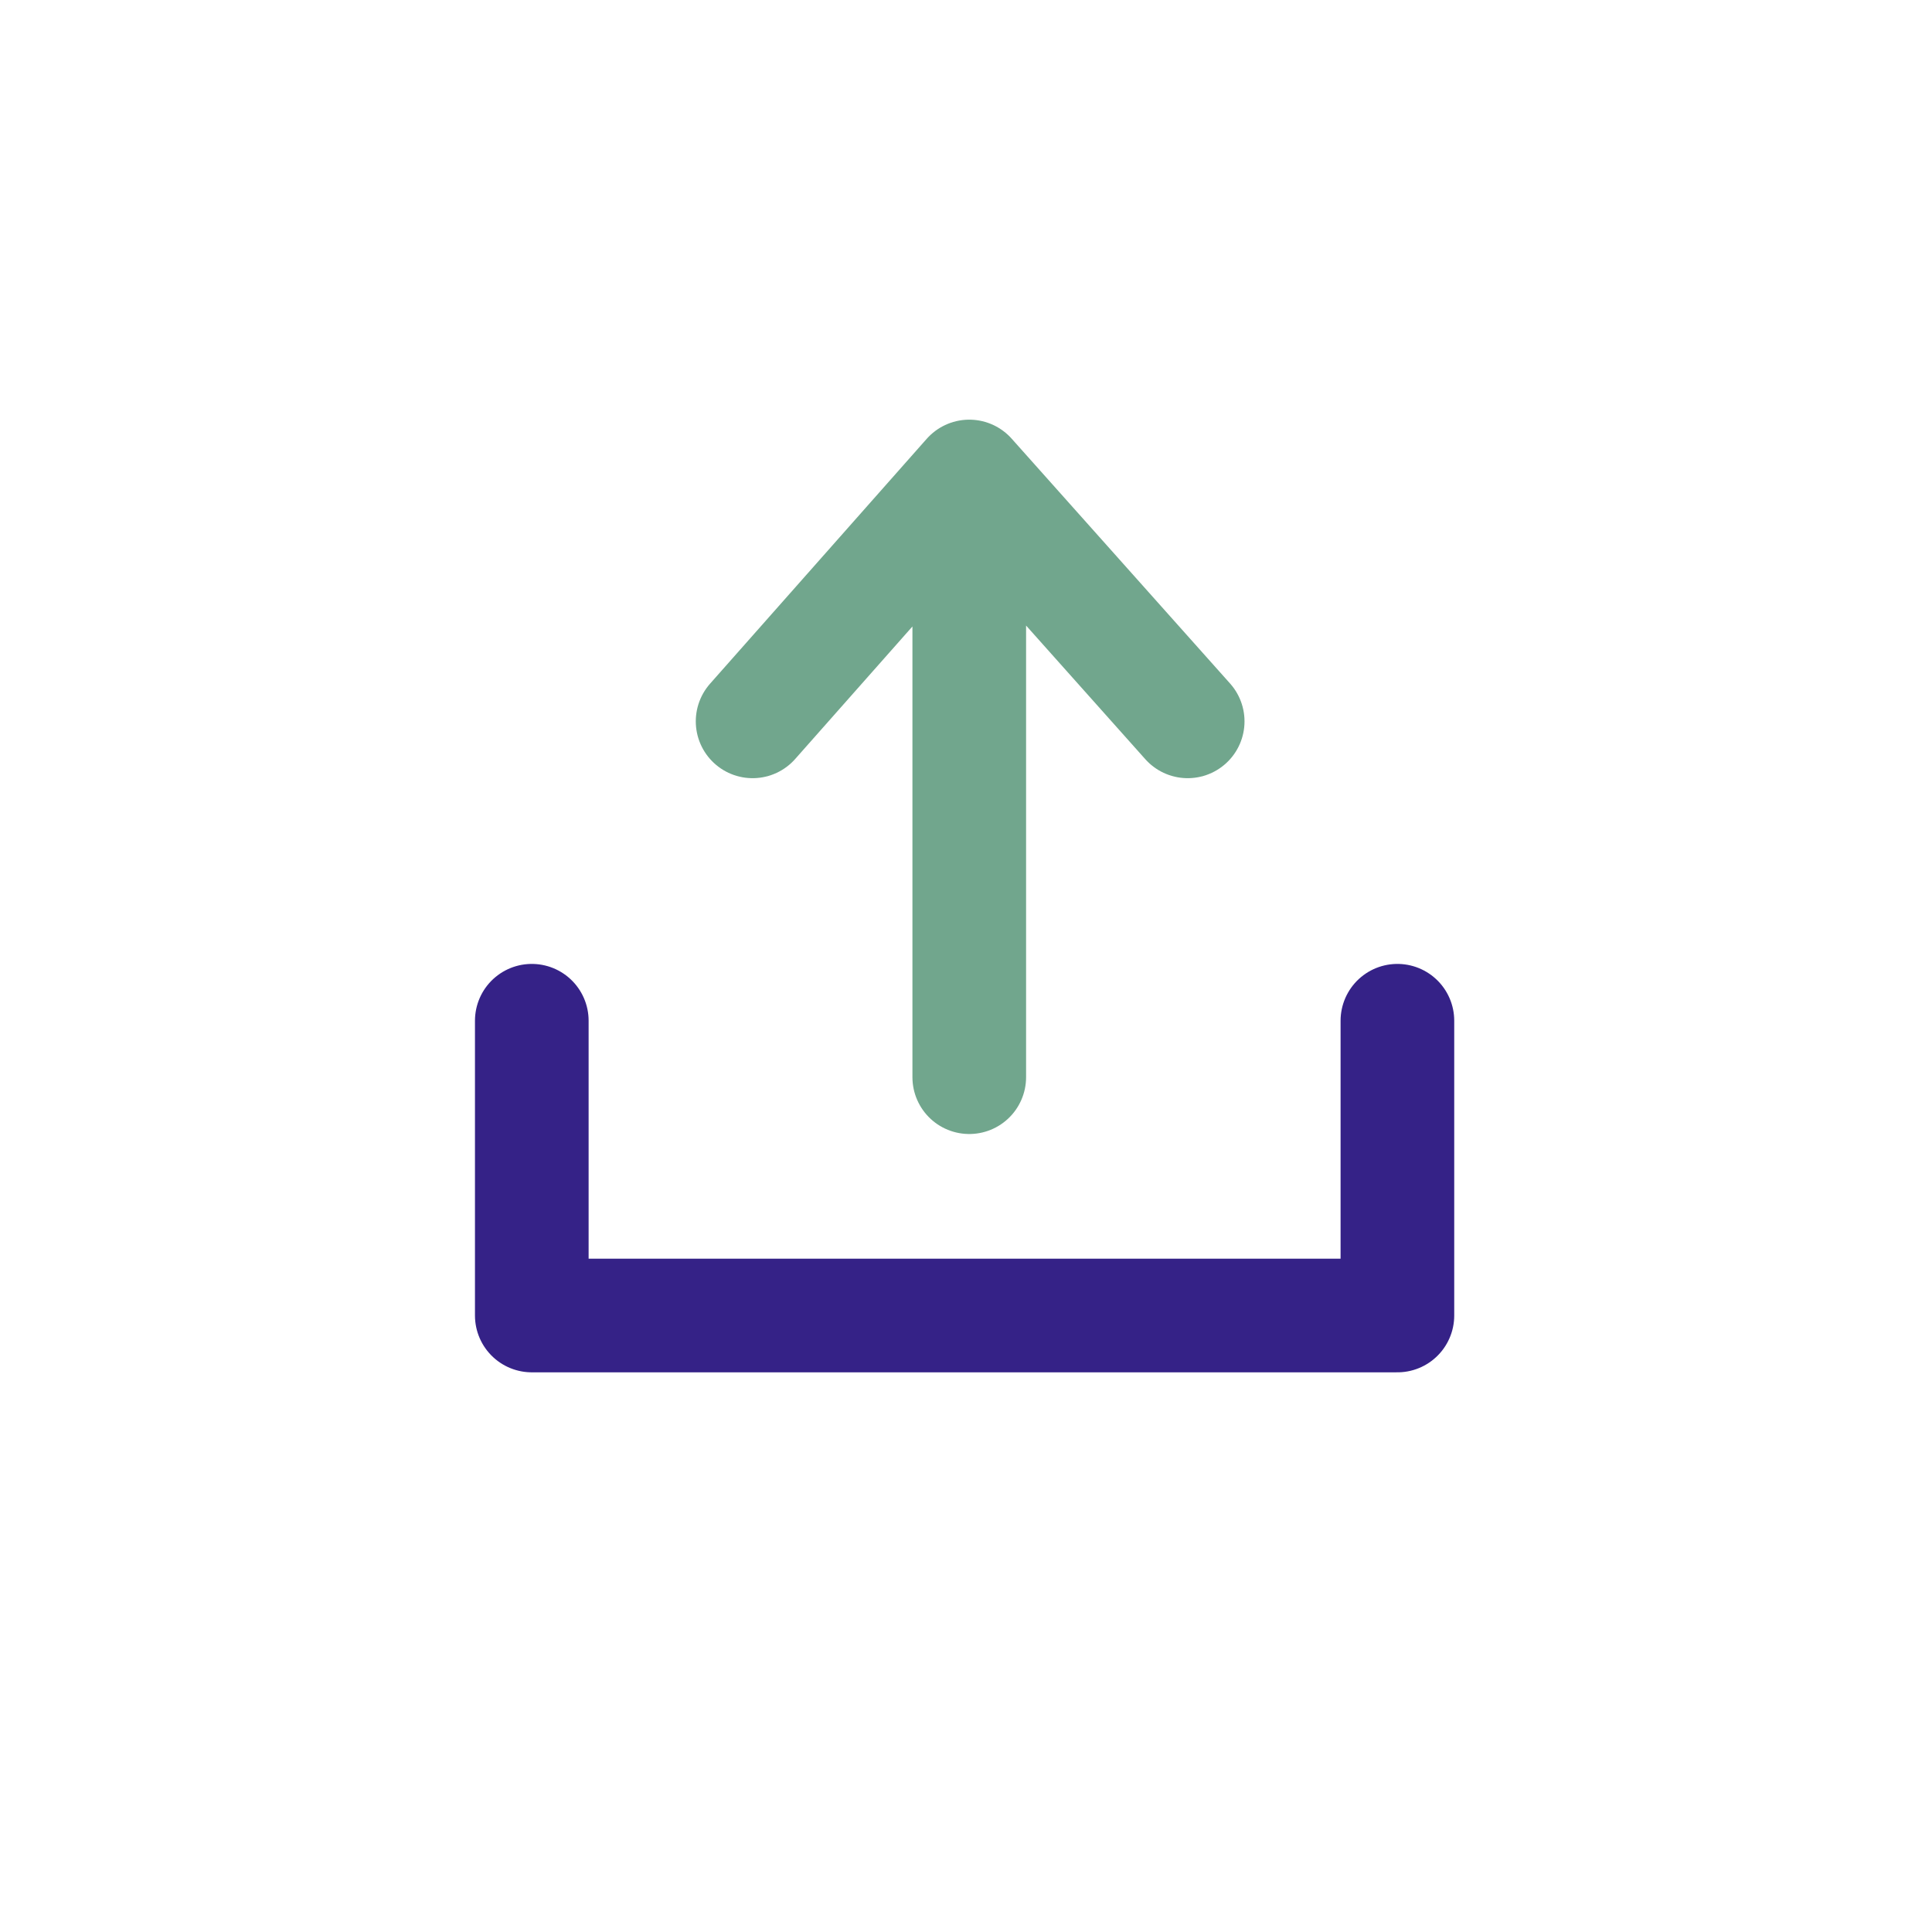 <svg width="51" height="51" viewBox="0 0 51 51" fill="none" xmlns="http://www.w3.org/2000/svg">
<path d="M14.038 26.945V34.726H36.888V26.945" stroke="#352287" stroke-width="3" stroke-linecap="round" stroke-linejoin="round"/>
<path d="M25.586 28.435L25.586 12.578M25.586 12.578L31.352 19.042M25.586 12.578L19.867 19.042" stroke="#71A68D" stroke-width="3" stroke-linecap="round" stroke-linejoin="round"/>
</svg>
